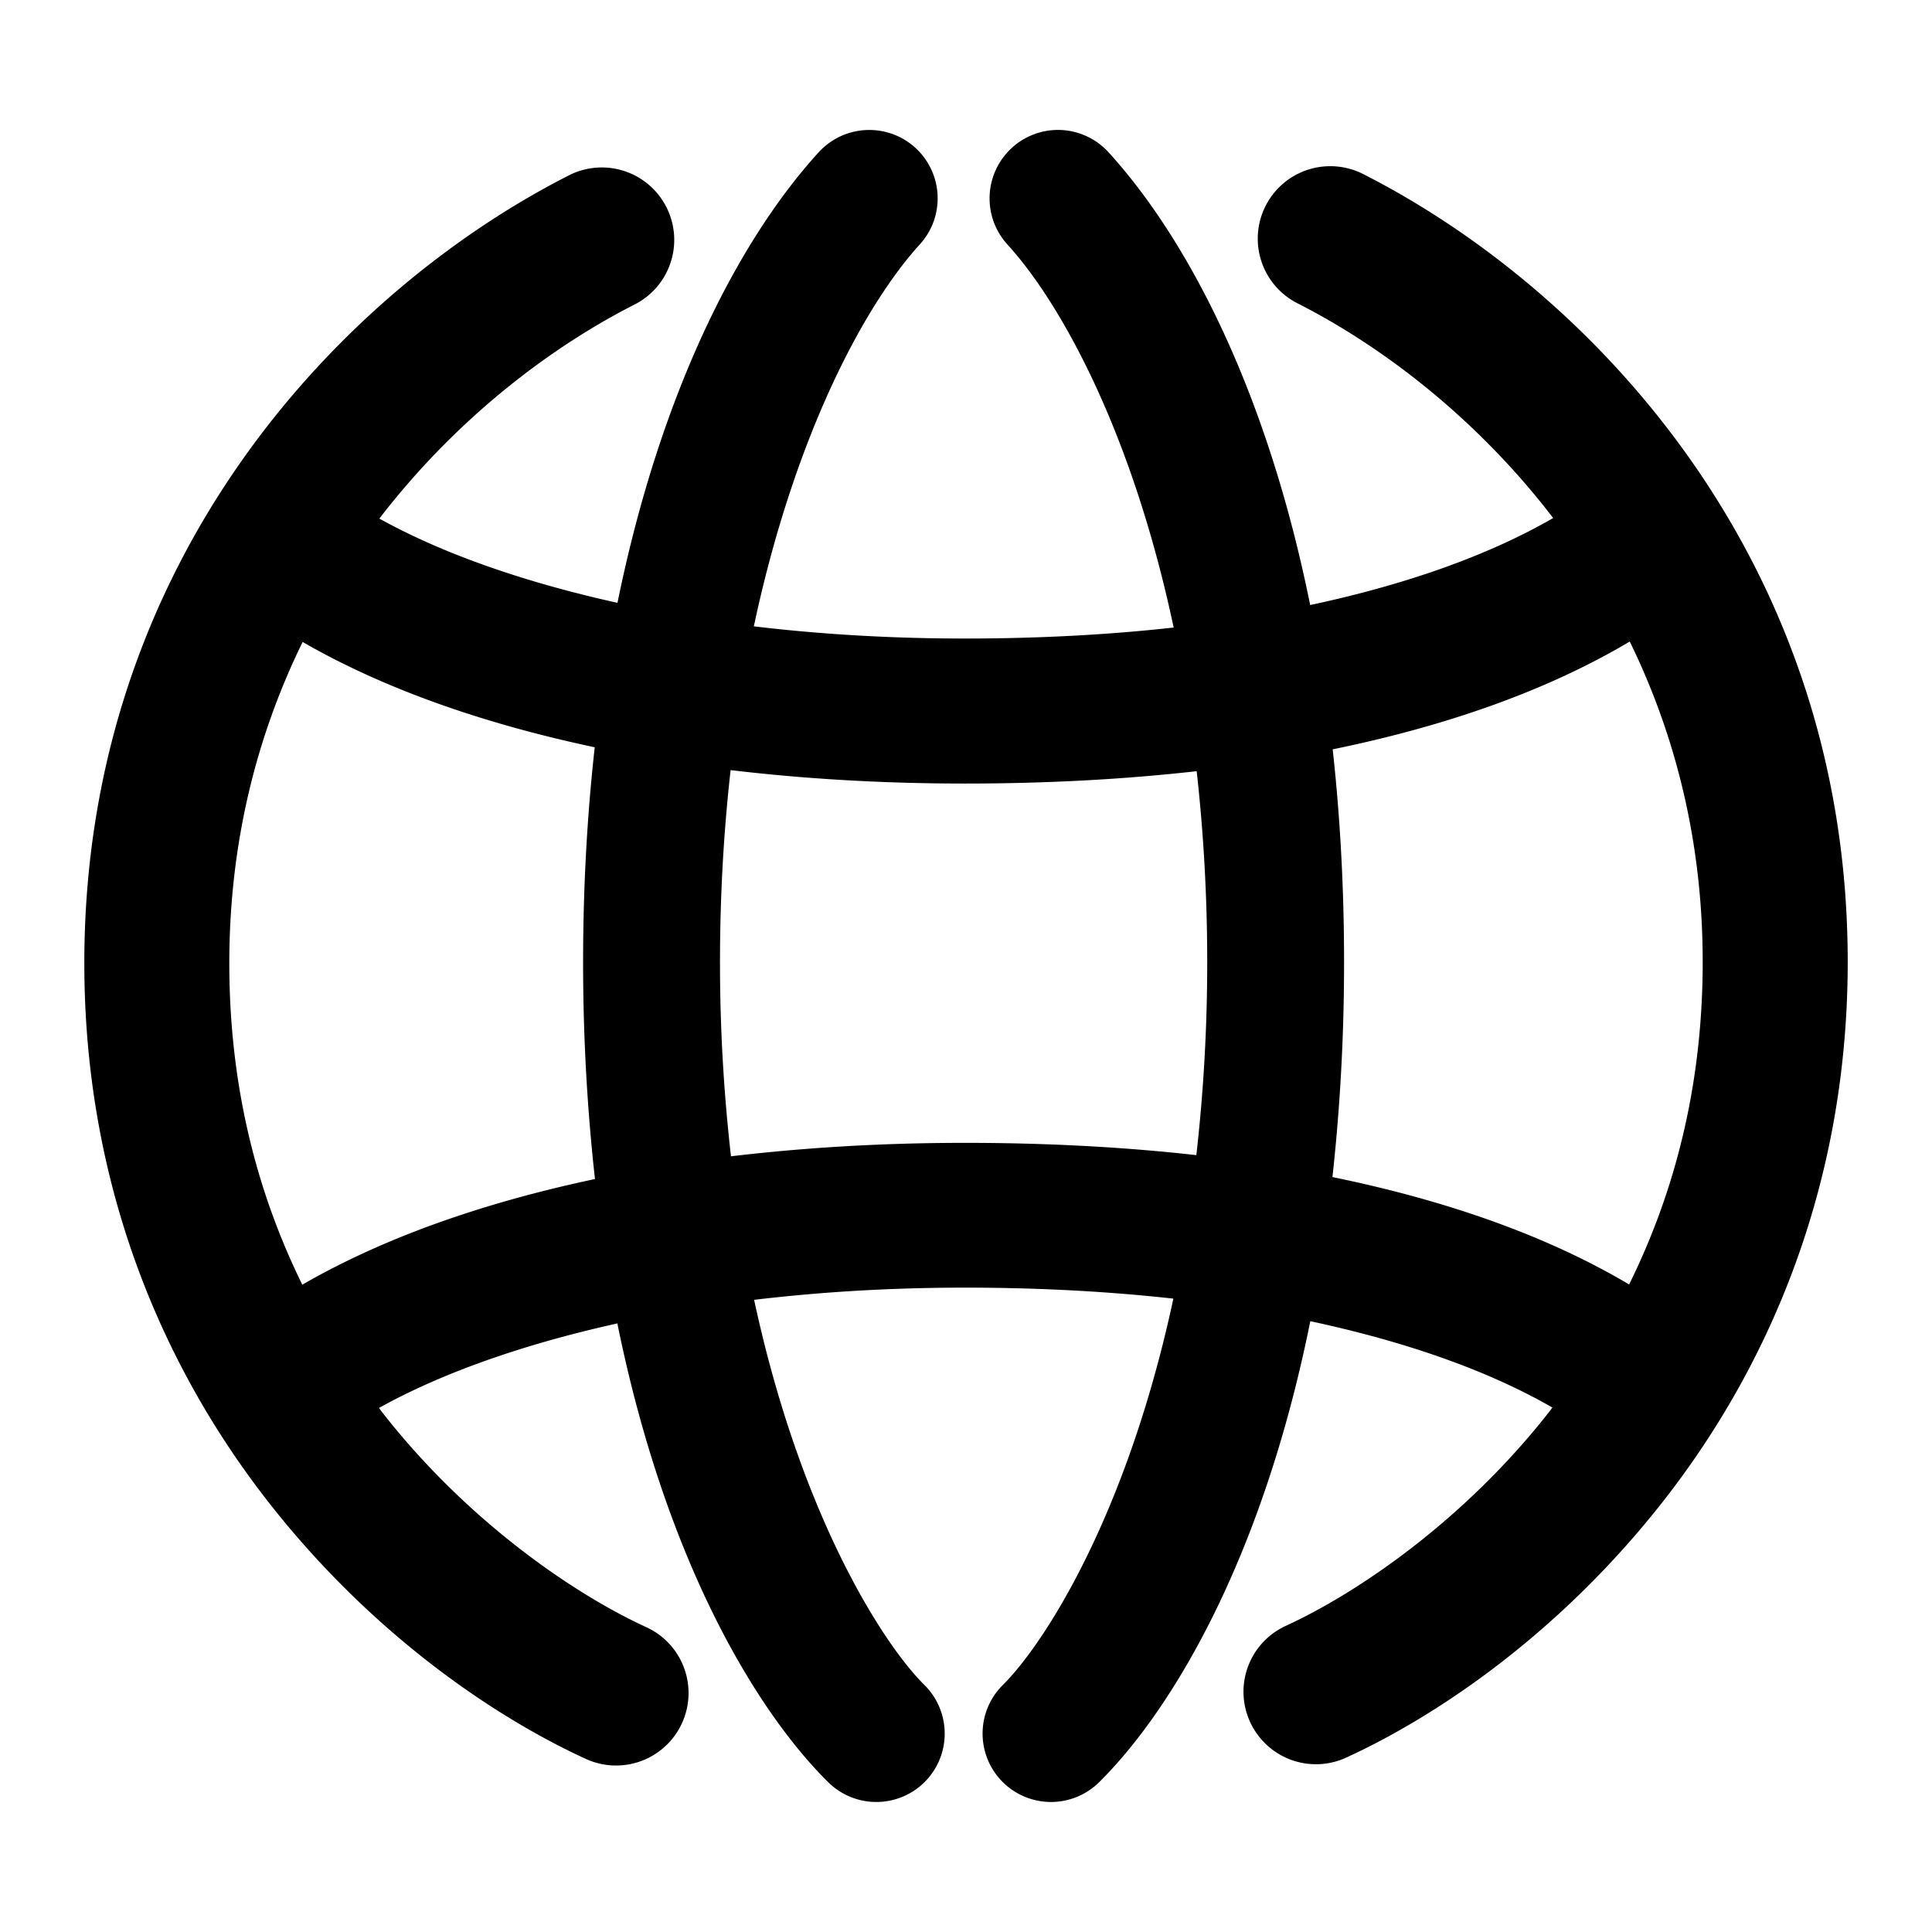 <svg xmlns="http://www.w3.org/2000/svg" width="48" height="48">
	<path d="M 26.272,3.228 A 1.7,1.7 0 0 0 25.14,3.673 1.7,1.7 0 0 0 25.028,6.073 c 1.348,1.478 3.109,4.699 4.131,9.518 -1.59,0.177 -3.319,0.273 -5.186,0.273 -1.876,0 -3.625,-0.109 -5.244,-0.303 1.023,-4.802 2.778,-8.013 4.123,-9.488 A 1.7,1.7 0 0 0 22.743,3.673 1.7,1.7 0 0 0 21.538,3.23 1.7,1.7 0 0 0 20.341,3.782 c -1.954,2.142 -3.917,5.883 -5,11.195 C 12.94,14.447 10.935,13.723 9.425,12.884 11.316,10.423 13.649,8.641 15.767,7.565 a 1.8,1.8 0 0 0 0.789,-2.42 1.8,1.8 0 0 0 -1.654,-0.984 1.8,1.8 0 0 0 -0.766,0.195 C 8.592,7.171 2.095,13.807 2.095,23.929 c 0,5.613 2.008,10.1 4.555,13.365 2.547,3.265 5.585,5.342 7.906,6.406 a 1.8,1.8 0 0 0 2.387,-0.887 1.8,1.8 0 0 0 -0.887,-2.387 c -1.764,-0.808 -4.431,-2.608 -6.568,-5.348 -0.025,-0.031 -0.048,-0.066 -0.072,-0.098 1.511,-0.841 3.517,-1.567 5.922,-2.1 1.205,5.931 3.464,9.643 5.238,11.398 a 1.7,1.7 0 0 0 2.404,-0.012 1.7,1.7 0 0 0 -0.014,-2.404 c -1.012,-1.001 -3.069,-4.172 -4.23,-9.568 1.617,-0.193 3.365,-0.303 5.238,-0.303 1.863,0 3.59,0.097 5.178,0.273 -1.16,5.414 -3.223,8.595 -4.236,9.598 a 1.7,1.7 0 0 0 -0.012,2.404 1.7,1.7 0 0 0 2.404,0.012 c 1.779,-1.761 4.044,-5.491 5.246,-11.453 2.459,0.525 4.481,1.261 6.014,2.145 -0.019,0.024 -0.036,0.052 -0.055,0.076 -2.137,2.74 -4.805,4.539 -6.568,5.348 a 1.8,1.8 0 0 0 -0.887,2.387 1.8,1.8 0 0 0 2.387,0.887 c 2.321,-1.064 5.359,-3.143 7.906,-6.408 2.547,-3.265 4.555,-7.75 4.555,-13.363 0,-10.122 -6.498,-16.76 -12.041,-19.574 A 1.8,1.8 0 0 0 32.993,4.13 a 1.8,1.8 0 0 0 -1.549,0.984 1.8,1.8 0 0 0 0.789,2.42 c 2.123,1.078 4.462,2.866 6.355,5.336 -1.536,0.89 -3.564,1.635 -6.037,2.162 C 31.471,9.691 29.5,5.932 27.54,3.782 A 1.7,1.7 0 0 0 26.272,3.228 Z m 14.219,12.711 c 1.105,2.263 1.812,4.912 1.812,7.959 0,3.14 -0.727,5.785 -1.828,8.014 -2.001,-1.186 -4.475,-2.075 -7.371,-2.668 0.181,-1.645 0.289,-3.413 0.289,-5.33 0,-1.885 -0.101,-3.65 -0.283,-5.297 2.902,-0.595 5.378,-1.488 7.381,-2.678 z m -32.973,0.01 c 1.968,1.135 4.415,2.014 7.258,2.617 -0.185,1.662 -0.289,3.443 -0.289,5.348 0,1.936 0.111,3.72 0.295,5.379 -2.85,0.604 -5.301,1.487 -7.271,2.625 -1.094,-2.223 -1.814,-4.86 -1.814,-7.988 0,-3.056 0.711,-5.713 1.822,-7.98 z m 10.633,3.184 c 1.814,0.216 3.752,0.334 5.822,0.334 2.055,0 3.971,-0.106 5.758,-0.307 0.165,1.476 0.262,3.058 0.262,4.754 0,1.723 -0.103,3.309 -0.27,4.785 -1.785,-0.2 -3.699,-0.305 -5.75,-0.305 -2.066,0 -4.001,0.119 -5.812,0.334 -0.169,-1.485 -0.273,-3.08 -0.273,-4.814 0,-1.706 0.097,-3.298 0.264,-4.781 z" fill="#000000"/>
</svg>
